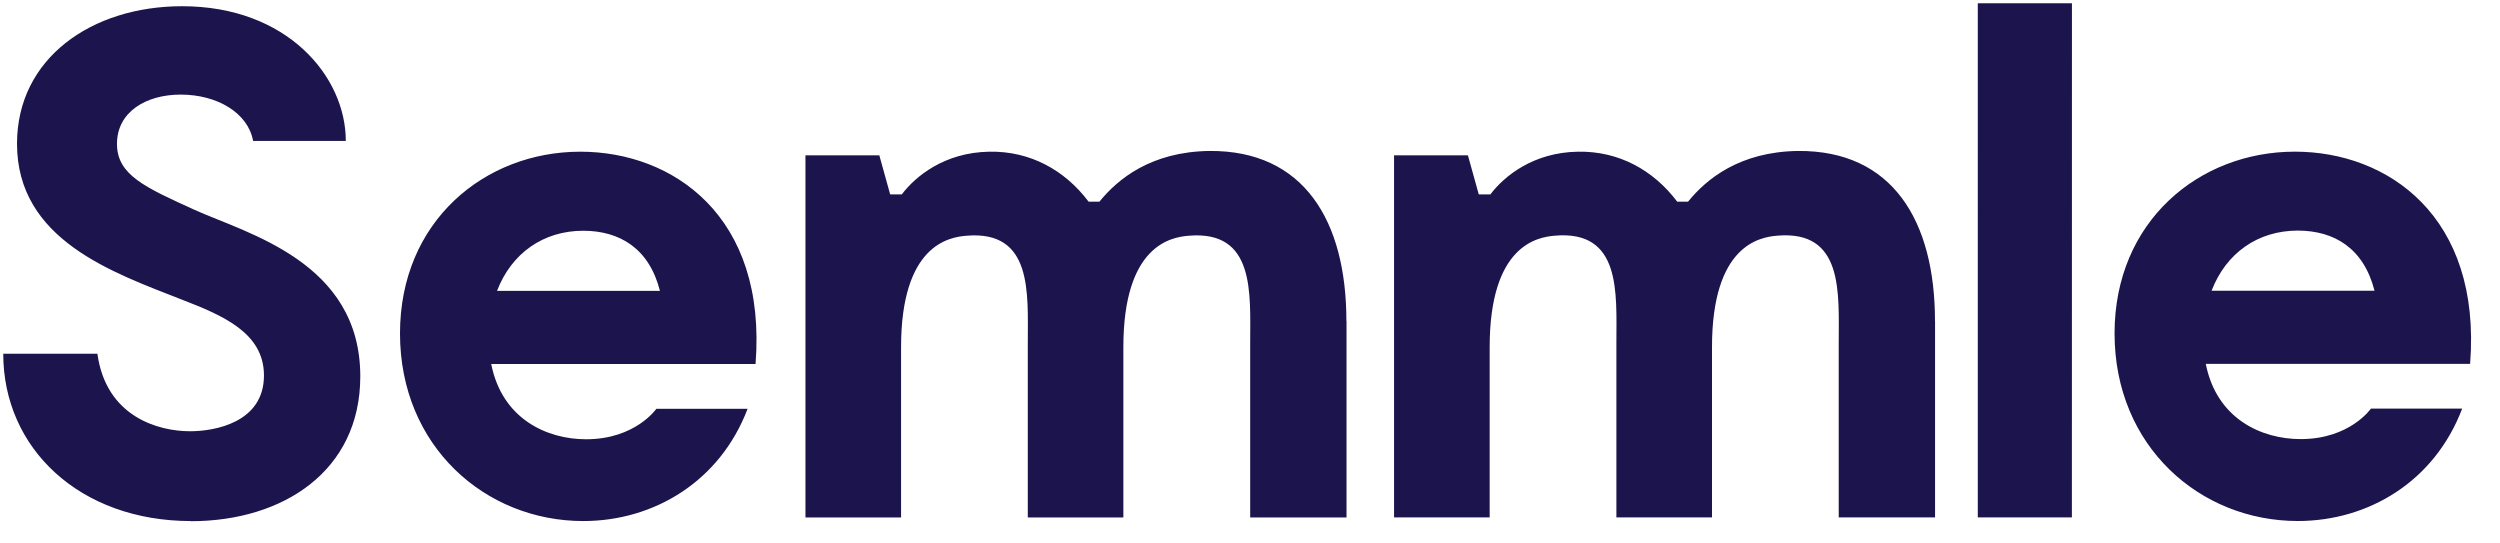 <svg xmlns="http://www.w3.org/2000/svg" xmlns:xlink="http://www.w3.org/1999/xlink" viewBox="0 0 79.206 17.206" fill="#fff" fill-rule="evenodd" stroke="#000" stroke-linecap="round" stroke-linejoin="round">
	<use xlink:href="#a" x=".103" y=".103"/>
	<symbol id="a" overflow="visible">
		<path d="M5.943 16.405c-3.511 0-5.943-2.294-5.943-5.3h2.983c.275 1.996 1.927 2.455 2.937 2.455.78 0 2.34-.275 2.34-1.767 0-1.354-1.308-1.904-2.616-2.409C3.487 8.535.436 7.503.436 4.451.436 1.744 2.799.094 5.667.094c3.327 0 5.186 2.225 5.186 4.268H7.916c-.161-.895-1.147-1.468-2.294-1.468-1.102 0-2.019.55-2.019 1.562 0 .987.895 1.377 2.455 2.088 1.675.757 5.254 1.652 5.254 5.277 0 3.006-2.455 4.589-5.369 4.589m9.701-7.297h5.162c-.344-1.354-1.285-1.905-2.432-1.905-1.262 0-2.272.711-2.73 1.905m8.191 2.317H15.46c.344 1.744 1.766 2.384 3.006 2.384 1.562 0 2.226-.966 2.226-.966h2.891c-.872 2.295-2.96 3.557-5.208 3.557-3.097 0-5.805-2.364-5.805-5.943 0-3.556 2.684-5.759 5.713-5.759 2.937 0 5.919 2.042 5.552 6.723m18.723-1.353v6.219h-3.052v-5.53c0-1.583.161-3.579-1.953-3.396-.551.046-2.065.298-2.065 3.534v5.392H32.46v-5.53c0-1.583.161-3.579-1.95-3.396-.551.046-2.065.298-2.065 3.534v5.392h-3.029V4.818h2.34l.344 1.239h.367c.436-.576 1.354-1.331 2.776-1.354 1.285-.023 2.384.576 3.143 1.583h.344c.576-.711 1.629-1.583 3.488-1.606 2.983-.021 4.336 2.203 4.336 5.392m18.65 0v6.218h-3.052v-5.53c0-1.583.161-3.579-1.95-3.396-.551.046-2.065.298-2.065 3.534v5.392h-3.029v-5.53c0-1.583.161-3.579-1.95-3.396-.551.046-2.065.298-2.065 3.534v5.392h-3.029V4.818h2.34l.344 1.239h.367c.436-.576 1.354-1.331 2.776-1.354 1.285-.023 2.384.576 3.144 1.583h.344c.576-.711 1.629-1.583 3.487-1.606 2.983-.021 4.336 2.203 4.336 5.392m4.337 6.218h-2.981V0h2.983zm4.426-7.182h5.162c-.344-1.354-1.285-1.905-2.432-1.905-1.262 0-2.272.711-2.73 1.905m8.191 2.317h-8.375c.344 1.744 1.767 2.384 3.006 2.384 1.562 0 2.226-.966 2.226-.966h2.891c-.87 2.299-2.96 3.561-5.208 3.561-3.097 0-5.805-2.364-5.805-5.943 0-3.556 2.684-5.759 5.713-5.759 2.939 0 5.919 2.042 5.552 6.723" stroke="none" fill="#150d48" fill-opacity=".965" fill-rule="nonzero"/>
	</symbol>
</svg>
